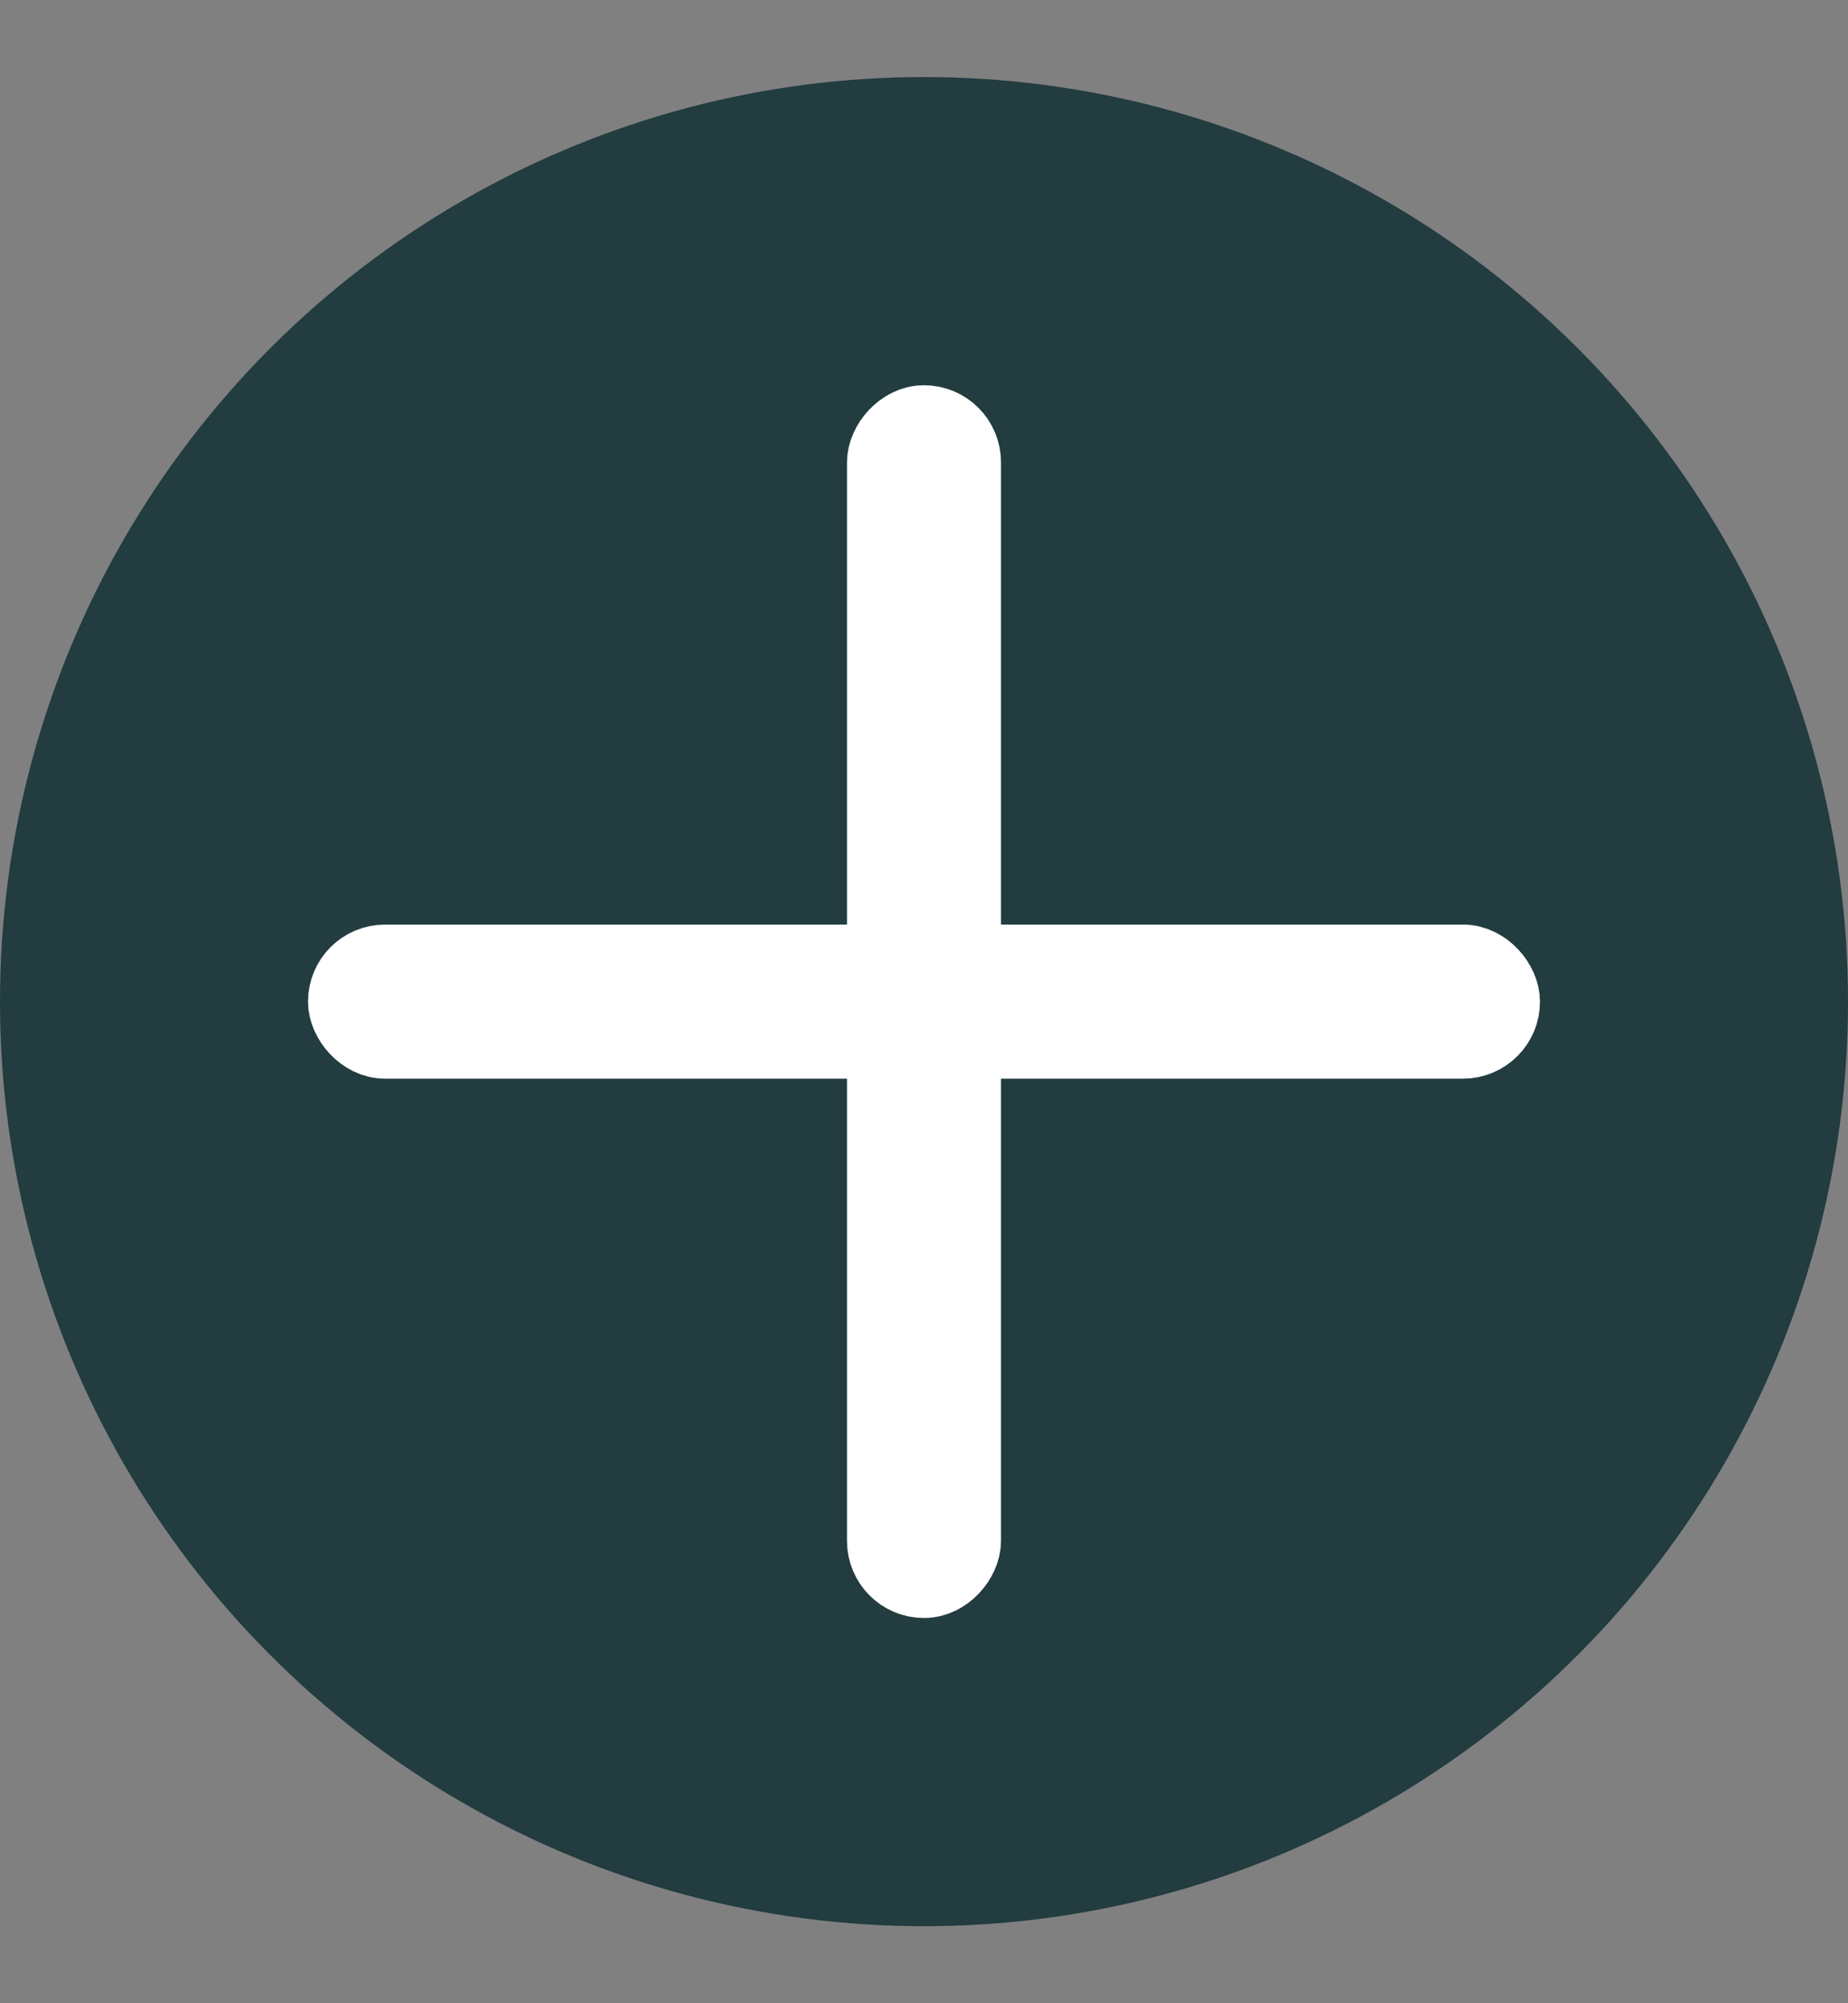 <svg width="12" height="13" viewBox="0 0 12 13" fill="none" xmlns="http://www.w3.org/2000/svg">
<rect x="0" y="0" width="12" height="13" fill="#808080" stroke="none"/>
<circle cx="6" cy="6.5" r="6" fill="#223C40"/>
<rect x="2.25" y="6.25" width="7.5" height="0.5" rx="0.25" fill="white" stroke="white" stroke-width="0.5"/>
<rect x="0.25" y="-0.25" width="0.5" height="7.5" rx="0.25" transform="matrix(1 0 0 -1 5.5 10)" fill="white" stroke="white" stroke-width="0.5"/>
</svg>
